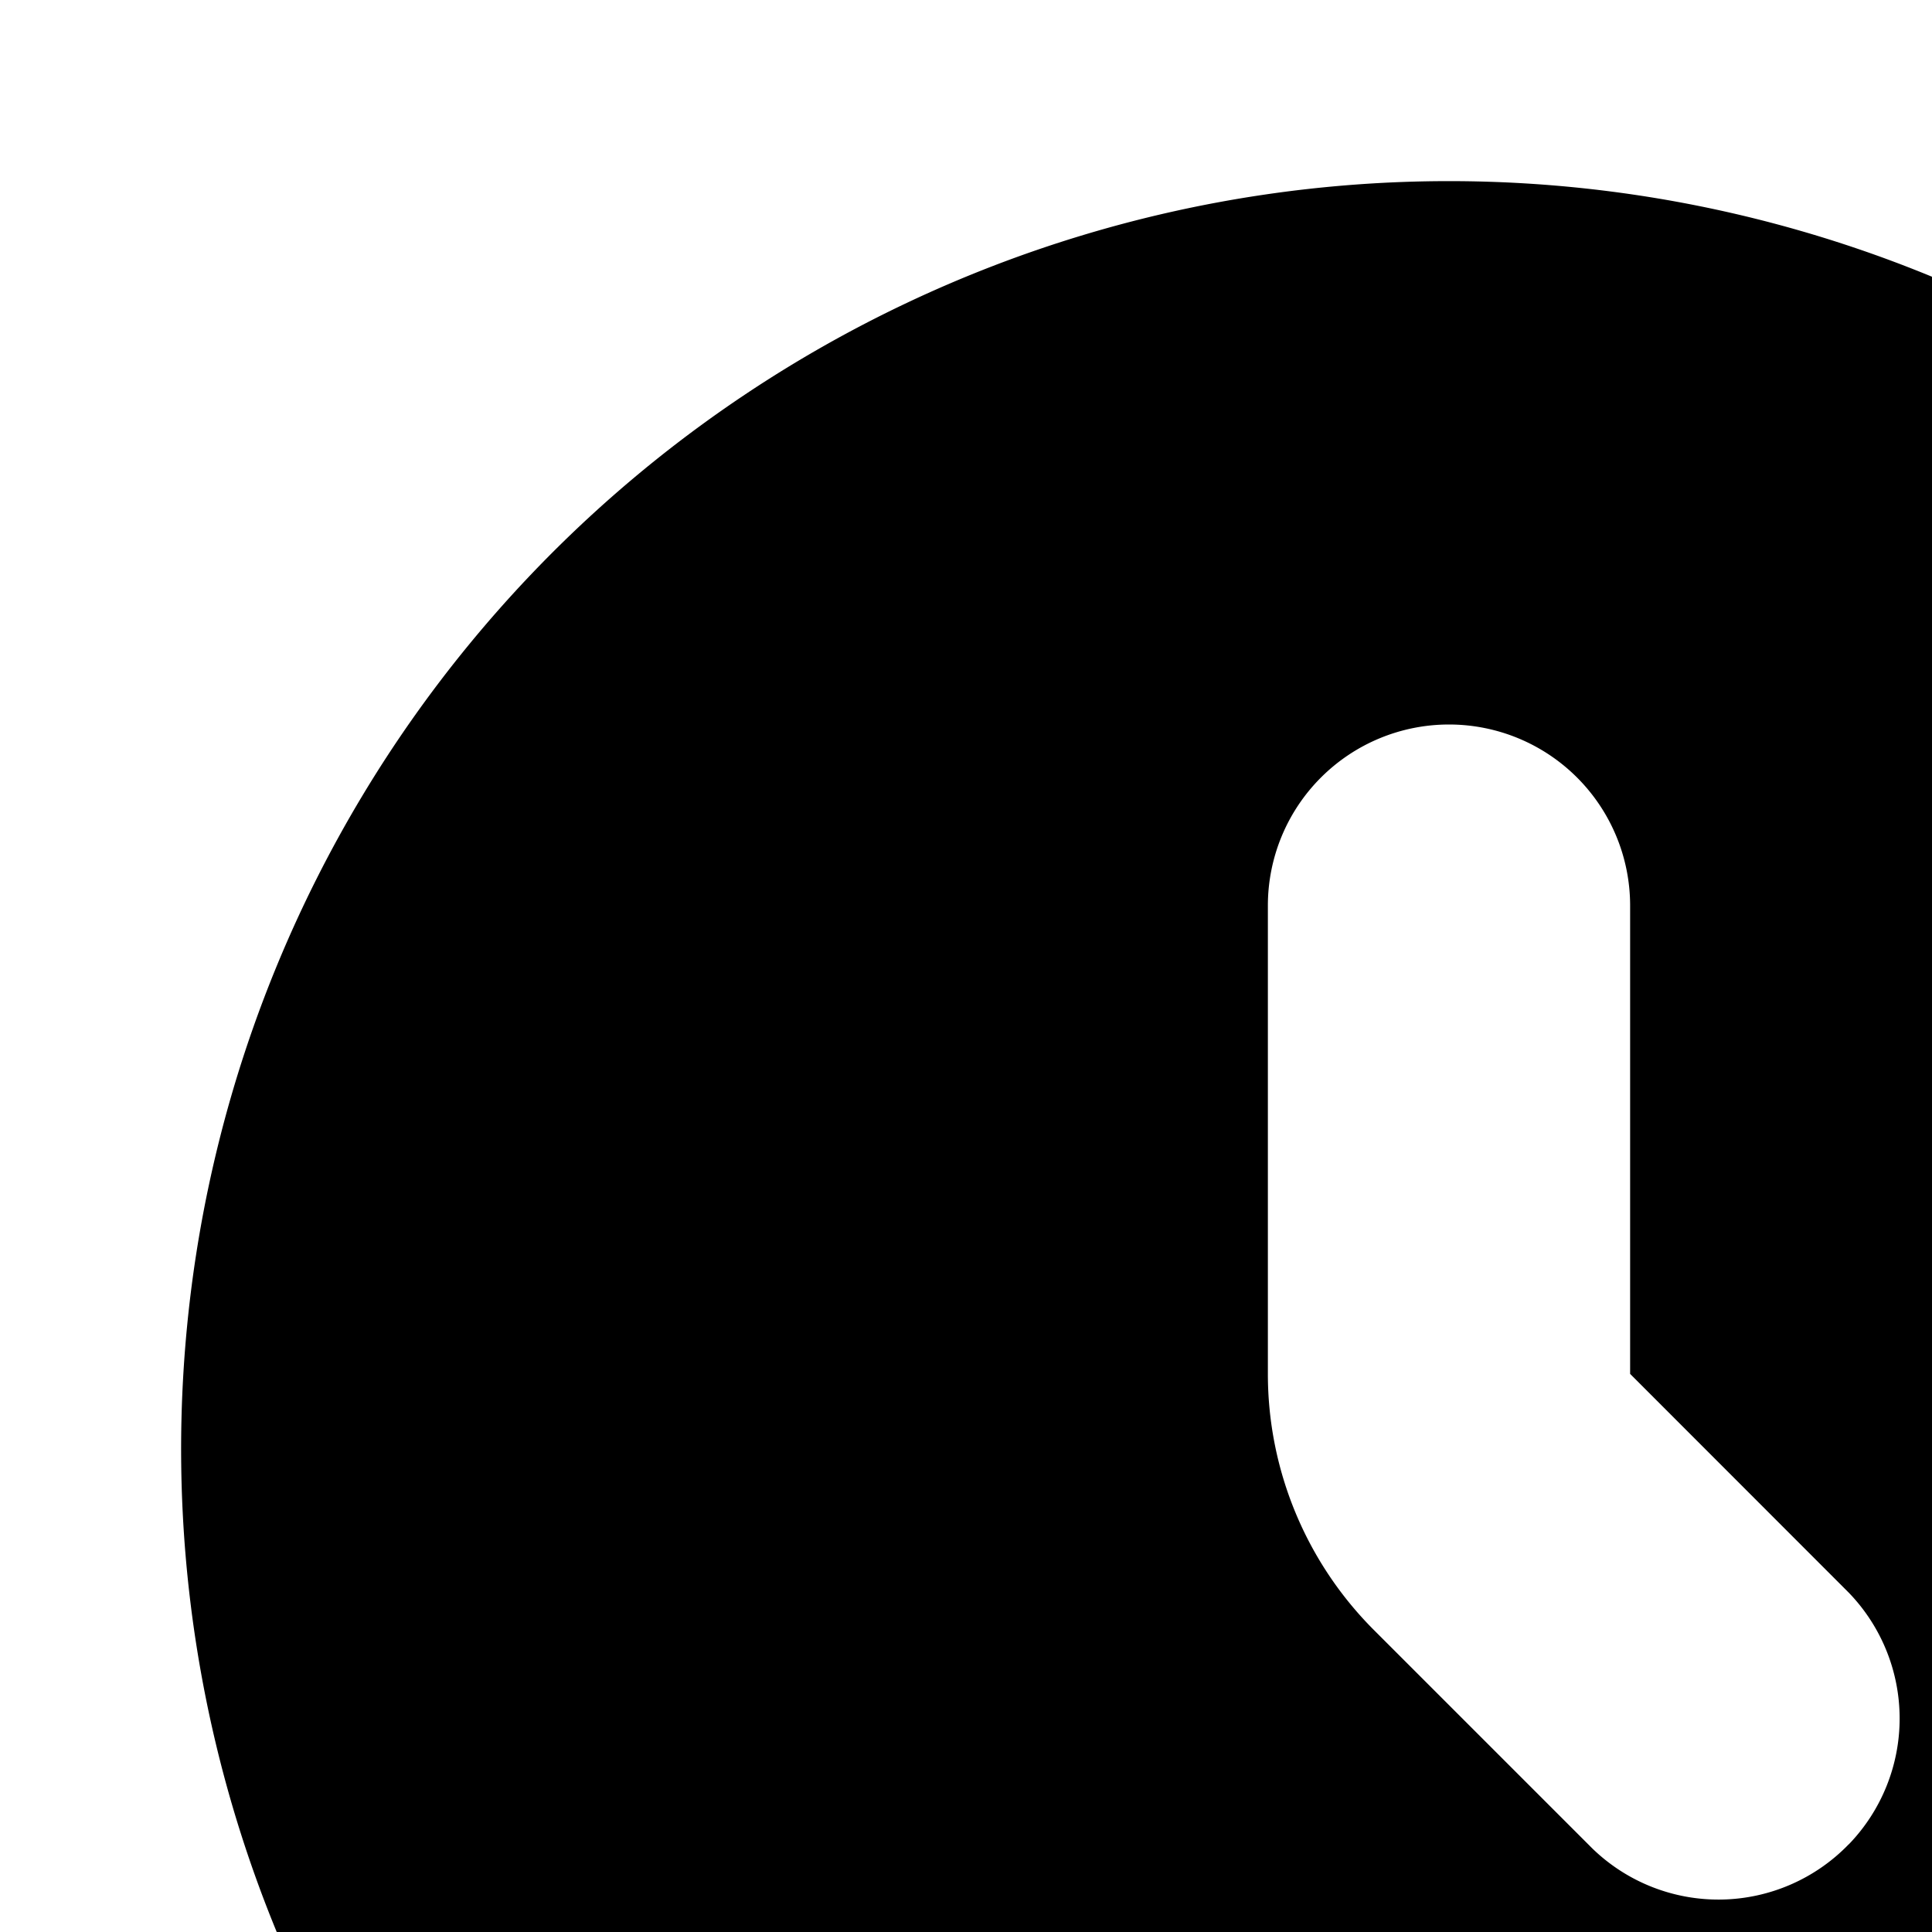 <svg xmlns="http://www.w3.org/2000/svg" viewBox="0 0 16 16"><path d="M12 1.5A10.5 10.5 0 1 0 22.5 12 10.5 10.5 0 0 0 12 1.5zm3.31 13.774a1.5 1.5 0 0 1-2.121.036l-1.81-1.81a3 3 0 0 1-.879-2.121V7.5a1.5 1.5 0 0 1 3 0v3.878l1.811 1.812a1.5 1.5 0 0 1 0 2.084z"/></svg>